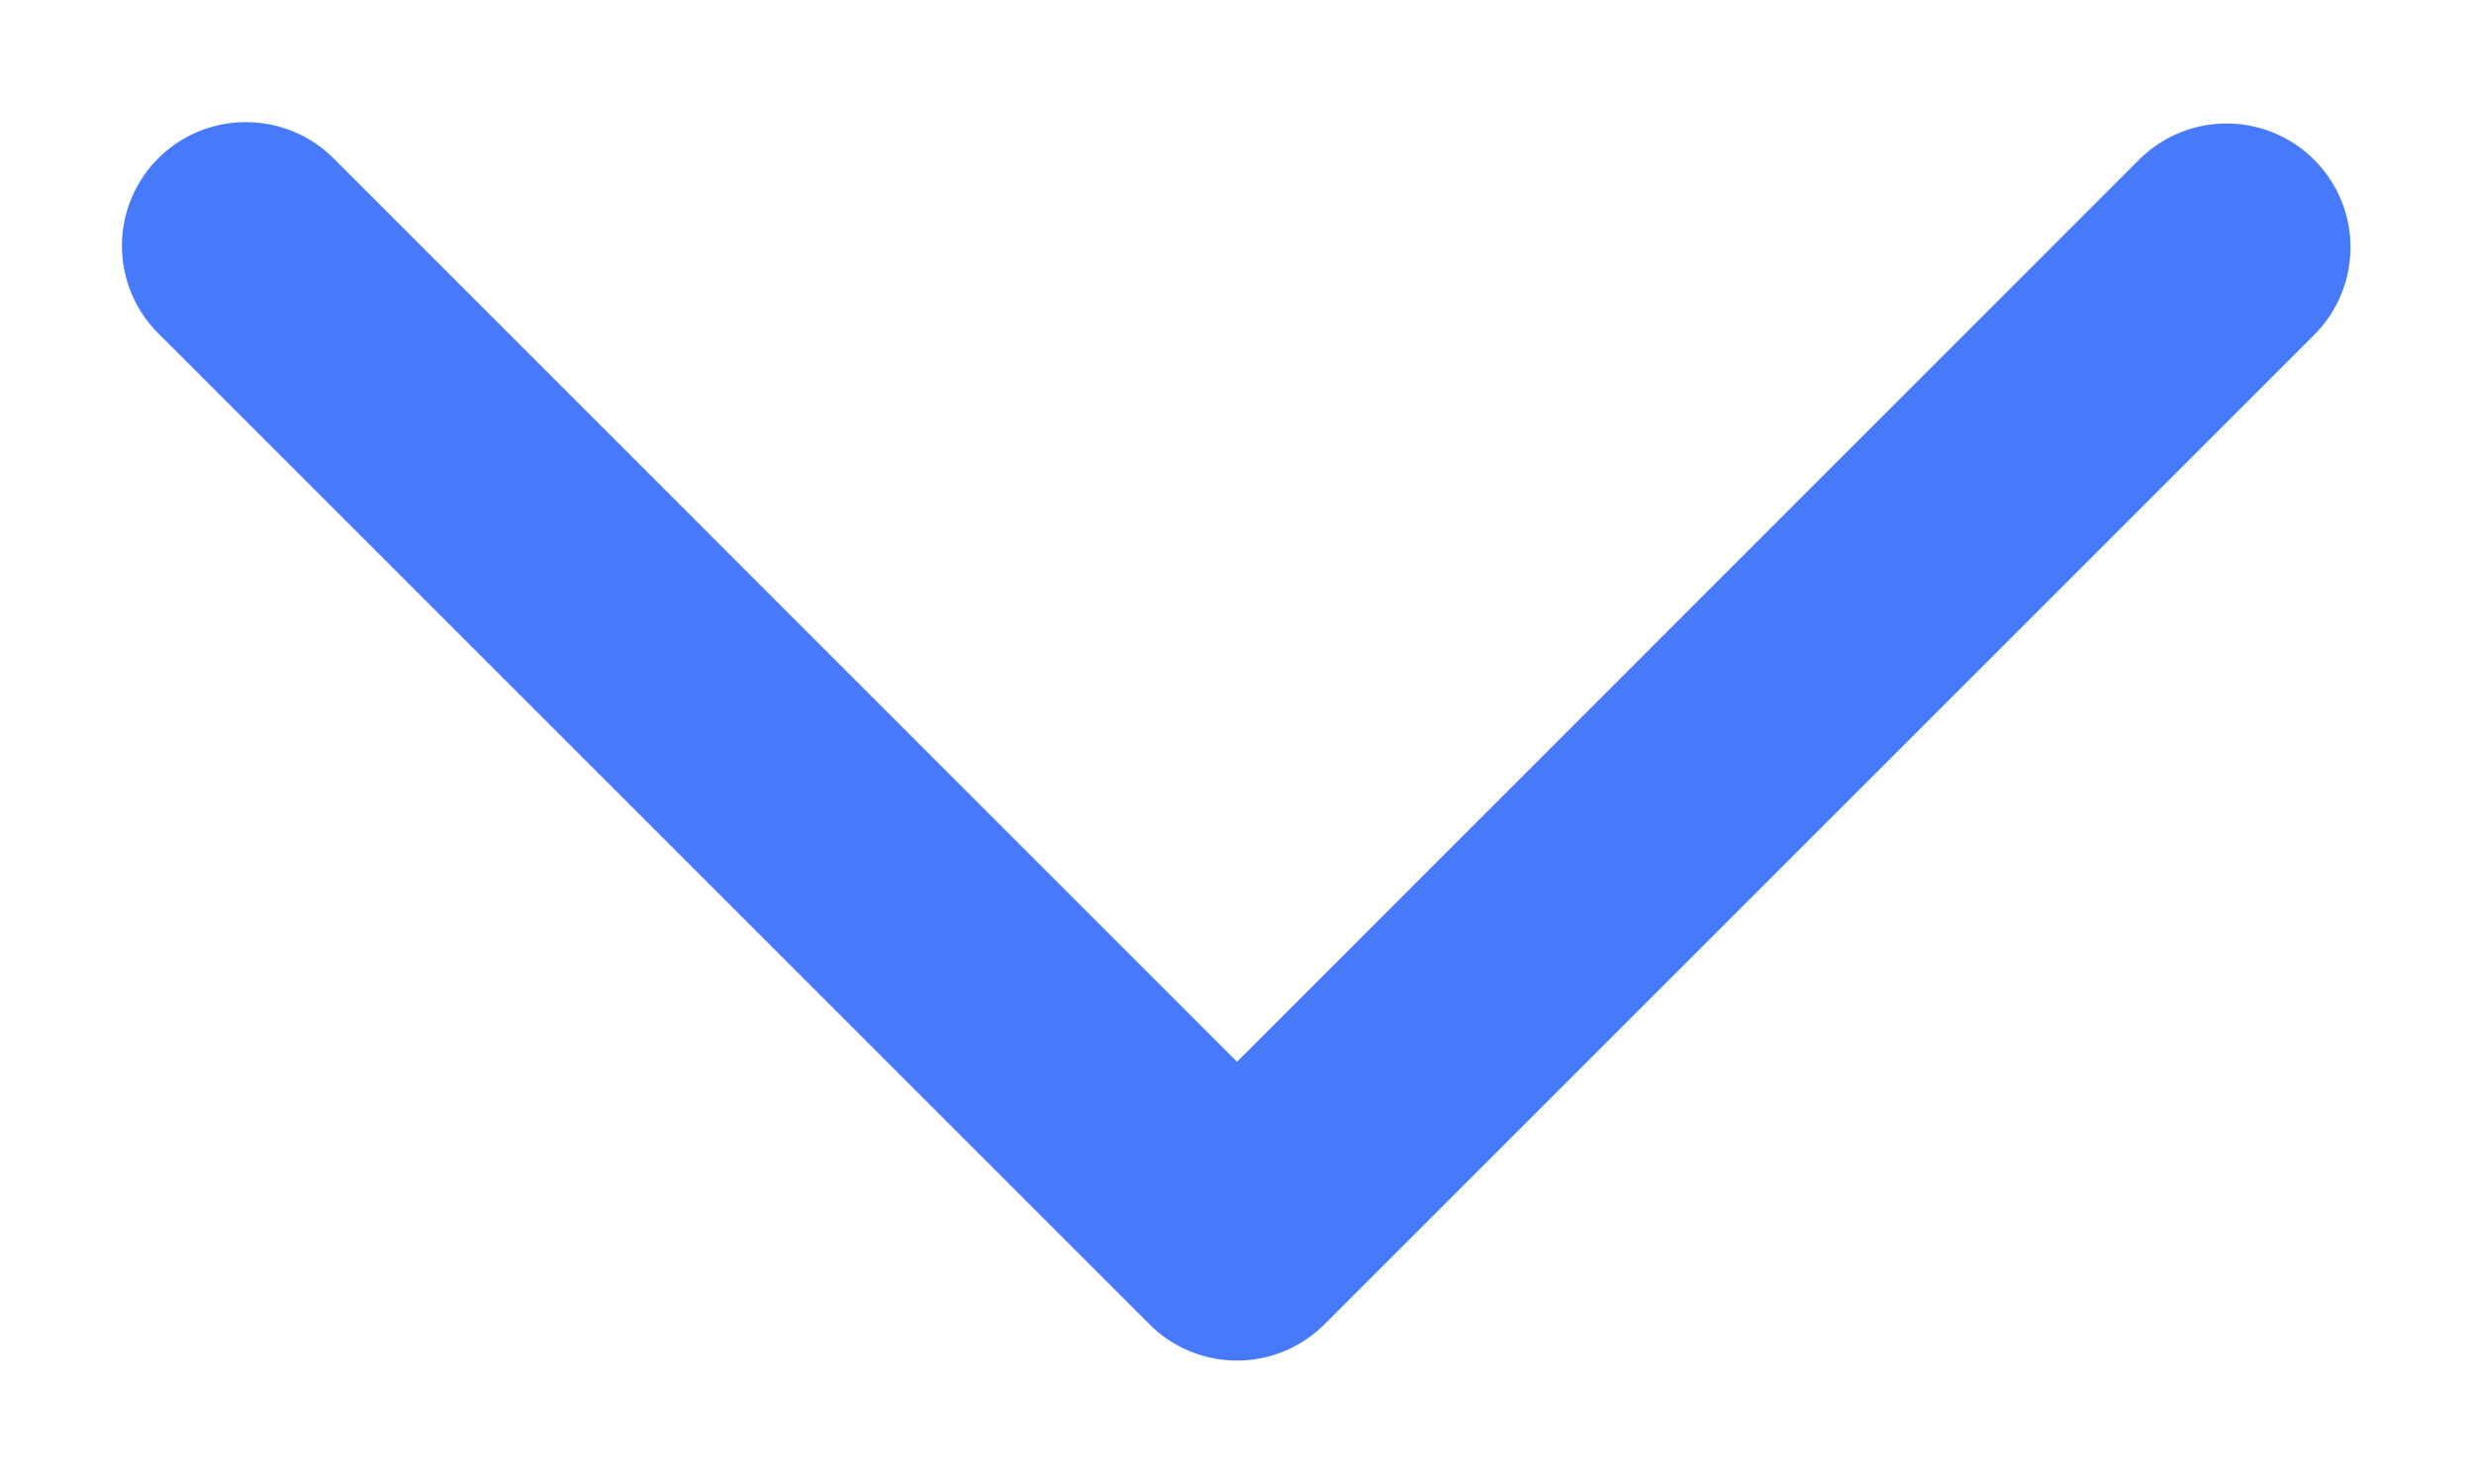 <svg xmlns="http://www.w3.org/2000/svg" width="10" height="6" fill="none"><path style="line-height:normal;text-indent:0;text-align:start;text-decoration-line:none;text-decoration-style:solid;text-decoration-color:#000;text-transform:none;block-progression:tb;isolation:auto;mix-blend-mode:normal" d="M.994.494a.5.5 0 0 0-.348.86l4 4a.5.5 0 0 0 .708 0l4-4a.5.5 0 1 0-.708-.708L5 4.293 1.354.646a.5.5 0 0 0-.36-.152z" color="#000" font-weight="400" font-family="sans-serif" white-space="normal" overflow="visible" fill="#477afb"/></svg>